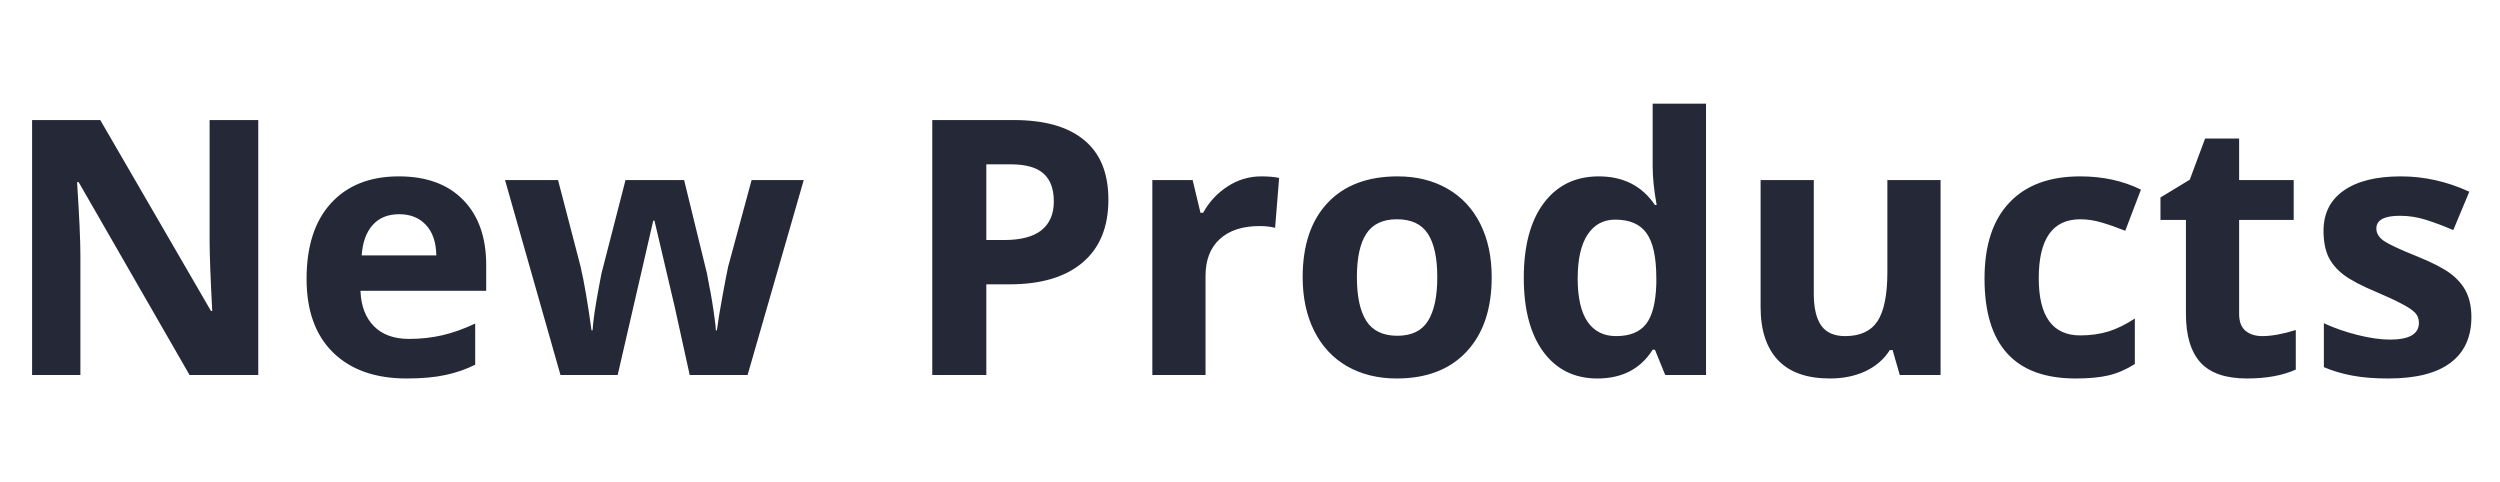 <svg width="140" height="27" viewBox="0 0 140 27" fill="none" xmlns="http://www.w3.org/2000/svg">
    <path d="M14.463 21H10.615L4.404 10.199H4.316C4.44 12.107 4.502 13.467 4.502 14.281V21H1.797V6.723H5.615L11.816 17.416H11.885C11.787 15.56 11.738 14.249 11.738 13.48V6.723H14.463V21ZM22.354 11.996C21.722 11.996 21.227 12.198 20.869 12.602C20.511 12.999 20.306 13.565 20.254 14.301H24.434C24.421 13.565 24.229 12.999 23.857 12.602C23.486 12.198 22.985 11.996 22.354 11.996ZM22.773 21.195C21.016 21.195 19.642 20.71 18.652 19.74C17.663 18.77 17.168 17.396 17.168 15.619C17.168 13.79 17.624 12.377 18.535 11.381C19.453 10.378 20.719 9.877 22.334 9.877C23.877 9.877 25.078 10.316 25.938 11.195C26.797 12.074 27.227 13.288 27.227 14.838V16.283H20.186C20.218 17.13 20.469 17.79 20.938 18.266C21.406 18.741 22.064 18.979 22.91 18.979C23.568 18.979 24.189 18.91 24.775 18.773C25.361 18.637 25.973 18.419 26.611 18.119V20.424C26.09 20.684 25.534 20.876 24.941 21C24.349 21.13 23.626 21.195 22.773 21.195ZM38.623 21L37.783 17.182L36.65 12.357H36.582L34.59 21H31.387L28.281 10.082H31.25L32.51 14.916C32.712 15.782 32.917 16.977 33.125 18.5H33.184C33.21 18.005 33.324 17.221 33.525 16.146L33.682 15.316L35.029 10.082H38.31L39.59 15.316C39.616 15.46 39.655 15.671 39.707 15.951C39.766 16.231 39.821 16.531 39.873 16.85C39.925 17.162 39.971 17.471 40.01 17.777C40.055 18.077 40.081 18.318 40.088 18.5H40.147C40.205 18.031 40.309 17.39 40.459 16.576C40.609 15.756 40.716 15.203 40.781 14.916L42.09 10.082H45.01L41.865 21H38.623ZM55.234 13.441H56.23C57.161 13.441 57.858 13.259 58.32 12.895C58.783 12.523 59.014 11.986 59.014 11.283C59.014 10.574 58.818 10.05 58.428 9.711C58.044 9.372 57.438 9.203 56.611 9.203H55.234V13.441ZM62.07 11.176C62.07 12.712 61.589 13.887 60.625 14.701C59.668 15.515 58.304 15.922 56.533 15.922H55.234V21H52.207V6.723H56.768C58.499 6.723 59.815 7.097 60.713 7.846C61.618 8.588 62.07 9.698 62.07 11.176ZM70.625 9.877C71.029 9.877 71.364 9.906 71.631 9.965L71.406 12.758C71.165 12.693 70.872 12.66 70.527 12.66C69.577 12.66 68.835 12.904 68.301 13.393C67.773 13.881 67.51 14.565 67.51 15.443V21H64.531V10.082H66.787L67.227 11.918H67.373C67.712 11.306 68.167 10.815 68.74 10.443C69.32 10.066 69.948 9.877 70.625 9.877ZM75.986 15.521C75.986 16.602 76.162 17.419 76.514 17.973C76.872 18.526 77.451 18.803 78.252 18.803C79.046 18.803 79.616 18.529 79.961 17.982C80.312 17.429 80.488 16.609 80.488 15.521C80.488 14.441 80.312 13.63 79.961 13.09C79.609 12.55 79.033 12.279 78.232 12.279C77.438 12.279 76.865 12.55 76.514 13.09C76.162 13.624 75.986 14.434 75.986 15.521ZM83.535 15.521C83.535 17.299 83.066 18.689 82.129 19.691C81.191 20.694 79.886 21.195 78.213 21.195C77.165 21.195 76.24 20.967 75.439 20.512C74.639 20.049 74.023 19.389 73.594 18.529C73.164 17.67 72.949 16.667 72.949 15.521C72.949 13.738 73.415 12.351 74.346 11.361C75.277 10.372 76.585 9.877 78.272 9.877C79.32 9.877 80.244 10.105 81.045 10.56C81.846 11.016 82.461 11.671 82.891 12.523C83.32 13.376 83.535 14.376 83.535 15.521ZM89.453 21.195C88.171 21.195 87.162 20.697 86.426 19.701C85.697 18.705 85.332 17.325 85.332 15.56C85.332 13.77 85.703 12.377 86.445 11.381C87.194 10.378 88.223 9.877 89.531 9.877C90.905 9.877 91.953 10.411 92.676 11.479H92.773C92.624 10.665 92.549 9.939 92.549 9.301V5.805H95.537V21H93.252L92.676 19.584H92.549C91.872 20.658 90.84 21.195 89.453 21.195ZM90.498 18.822C91.26 18.822 91.816 18.601 92.168 18.158C92.526 17.715 92.721 16.963 92.754 15.902V15.58C92.754 14.408 92.572 13.568 92.207 13.06C91.849 12.553 91.263 12.299 90.449 12.299C89.785 12.299 89.268 12.582 88.897 13.148C88.532 13.708 88.35 14.525 88.35 15.6C88.35 16.674 88.535 17.481 88.906 18.021C89.277 18.555 89.808 18.822 90.498 18.822ZM106.387 21L105.986 19.604H105.83C105.511 20.111 105.059 20.505 104.473 20.785C103.887 21.059 103.219 21.195 102.471 21.195C101.188 21.195 100.221 20.854 99.57 20.17C98.919 19.48 98.594 18.49 98.594 17.201V10.082H101.572V16.459C101.572 17.247 101.712 17.839 101.992 18.236C102.272 18.627 102.718 18.822 103.33 18.822C104.163 18.822 104.766 18.546 105.137 17.992C105.508 17.432 105.693 16.508 105.693 15.219V10.082H108.672V21H106.387ZM116.23 21.195C112.832 21.195 111.133 19.33 111.133 15.6C111.133 13.744 111.595 12.328 112.52 11.352C113.444 10.368 114.769 9.877 116.494 9.877C117.757 9.877 118.89 10.124 119.893 10.619L119.014 12.924C118.545 12.735 118.109 12.582 117.705 12.465C117.301 12.341 116.898 12.279 116.494 12.279C114.945 12.279 114.17 13.38 114.17 15.58C114.17 17.715 114.945 18.783 116.494 18.783C117.067 18.783 117.598 18.708 118.086 18.559C118.574 18.402 119.062 18.162 119.551 17.836V20.385C119.069 20.691 118.581 20.902 118.086 21.02C117.598 21.137 116.979 21.195 116.23 21.195ZM126.689 18.822C127.21 18.822 127.835 18.708 128.564 18.48V20.697C127.822 21.029 126.911 21.195 125.83 21.195C124.639 21.195 123.77 20.896 123.223 20.297C122.682 19.691 122.412 18.787 122.412 17.582V12.318H120.986V11.059L122.627 10.062L123.486 7.758H125.391V10.082H128.447V12.318H125.391V17.582C125.391 18.005 125.508 18.318 125.742 18.52C125.983 18.721 126.299 18.822 126.689 18.822ZM138.398 17.758C138.398 18.878 138.008 19.73 137.227 20.316C136.452 20.902 135.29 21.195 133.74 21.195C132.946 21.195 132.269 21.14 131.709 21.029C131.149 20.925 130.625 20.769 130.137 20.561V18.1C130.69 18.36 131.312 18.578 132.002 18.754C132.699 18.93 133.311 19.018 133.838 19.018C134.919 19.018 135.459 18.705 135.459 18.08C135.459 17.846 135.387 17.657 135.244 17.514C135.101 17.364 134.854 17.198 134.502 17.016C134.15 16.827 133.682 16.609 133.096 16.361C132.256 16.01 131.637 15.684 131.24 15.385C130.85 15.085 130.563 14.743 130.381 14.359C130.205 13.969 130.117 13.49 130.117 12.924C130.117 11.954 130.492 11.205 131.24 10.678C131.995 10.144 133.063 9.877 134.443 9.877C135.758 9.877 137.038 10.163 138.281 10.736L137.383 12.885C136.836 12.65 136.325 12.458 135.85 12.309C135.374 12.159 134.889 12.084 134.395 12.084C133.516 12.084 133.076 12.322 133.076 12.797C133.076 13.064 133.216 13.295 133.496 13.49C133.783 13.685 134.404 13.975 135.361 14.359C136.214 14.704 136.839 15.027 137.236 15.326C137.633 15.626 137.926 15.971 138.115 16.361C138.304 16.752 138.398 17.217 138.398 17.758Z" fill="#252837"/>
</svg>

